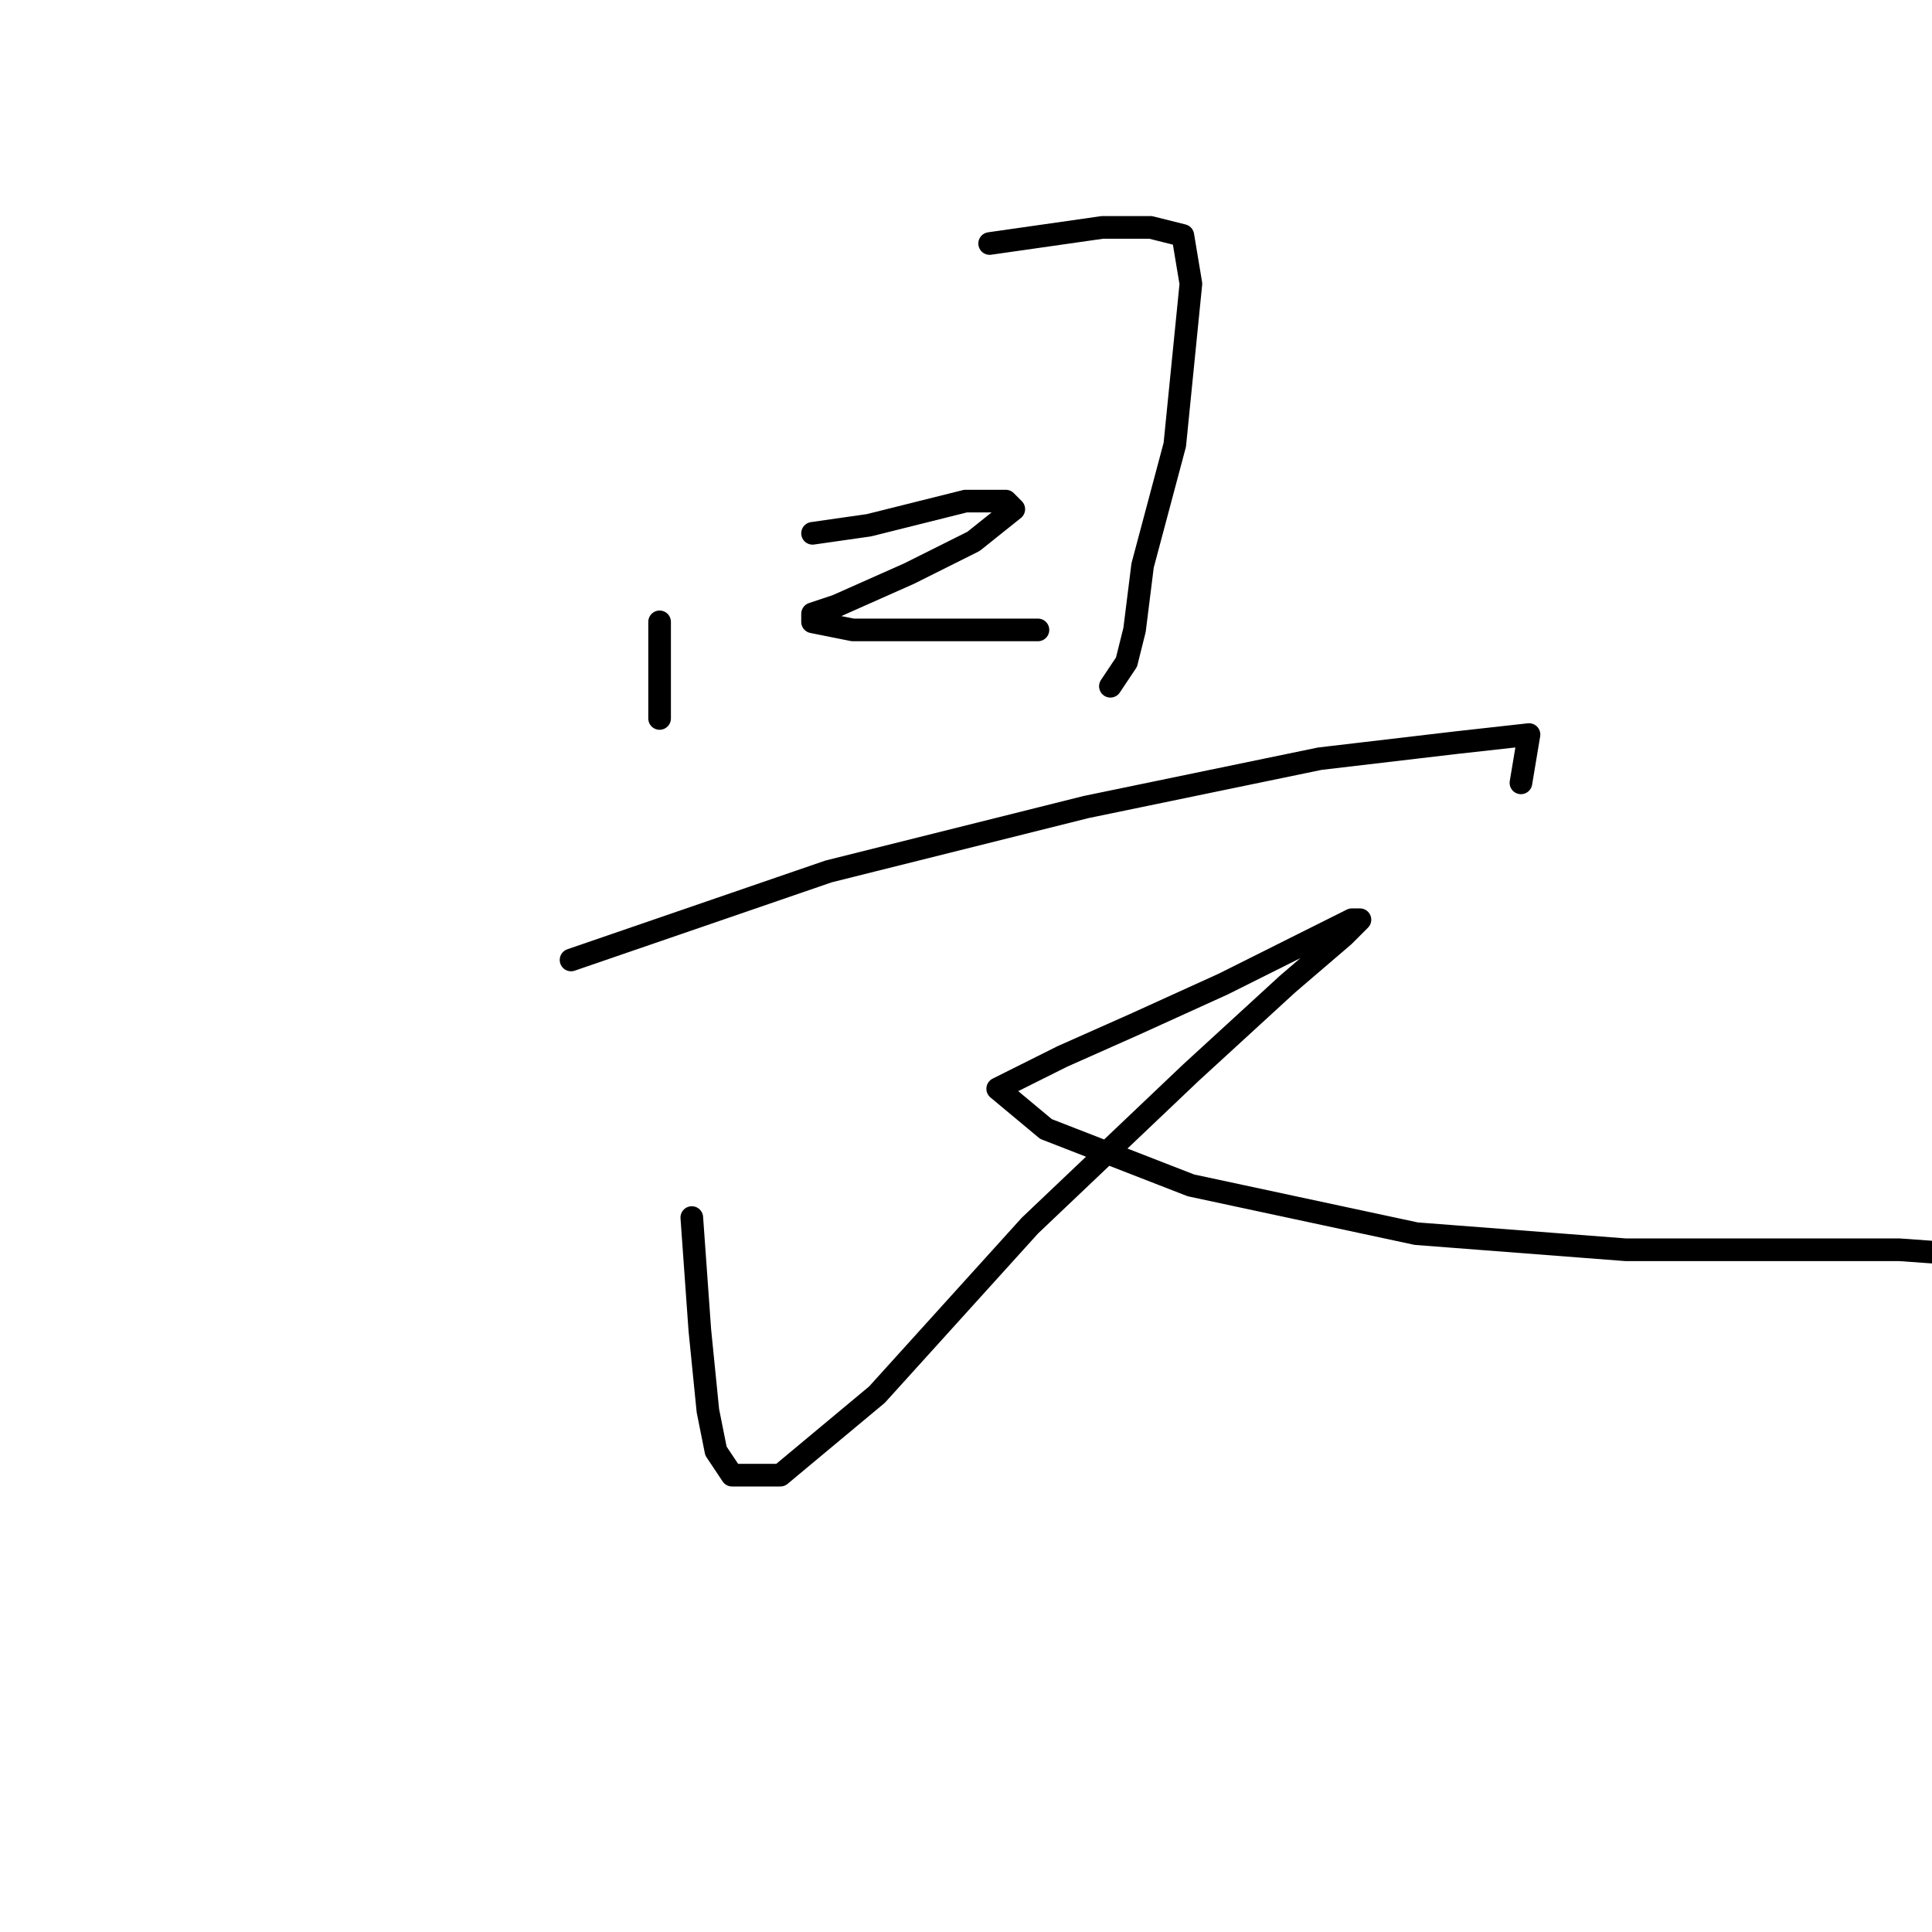 <?xml version="1.0" standalone="no"?>
    <svg width="256" height="256" xmlns="http://www.w3.org/2000/svg" version="1.1">
    <polyline stroke="black" stroke-width="3" stroke-linecap="round" fill="transparent" stroke-linejoin="round" points="87.4 82.4 87.4 86.667 87.4 93.067 87.4 95.2 87.4 92 87.4 92 " />
        <polyline stroke="black" stroke-width="3" stroke-linecap="round" fill="transparent" stroke-linejoin="round" points="131.133 32.267 146.067 30.133 152.467 30.133 156.733 31.2 157.8 37.6 155.667 58.933 151.4 74.933 150.333 83.467 149.267 87.733 147.133 90.933 147.133 90.933 " />
        <polyline stroke="black" stroke-width="3" stroke-linecap="round" fill="transparent" stroke-linejoin="round" points="107.667 70.667 115.133 69.6 127.933 66.4 133.267 66.4 134.333 67.467 129 71.733 120.467 76 110.867 80.267 107.667 81.333 107.667 82.4 113 83.467 125.8 83.467 133.267 83.467 137.533 83.467 137.533 83.467 " />
        <polyline stroke="black" stroke-width="3" stroke-linecap="round" fill="transparent" stroke-linejoin="round" points="75.667 127.2 109.8 115.467 143.933 106.933 174.867 100.533 193 98.4 202.6 97.333 201.533 103.733 201.533 103.733 " />
        <polyline stroke="black" stroke-width="3" stroke-linecap="round" fill="transparent" stroke-linejoin="round" points="91.667 161.333 92.733 176.267 93.8 186.933 94.867 192.267 97 195.467 103.4 195.467 116.2 184.8 136.467 162.4 157.8 142.133 170.6 130.4 178.067 124 180.2 121.867 179.133 121.867 177 122.933 162.067 130.4 150.333 135.733 140.733 140 134.333 143.2 132.2 144.267 138.6 149.6 157.8 157.067 187.667 163.467 215.4 165.6 251.667 165.6 266.6 166.667 274.067 169.867 279.4 174.133 279.4 174.133 " />
        </svg>